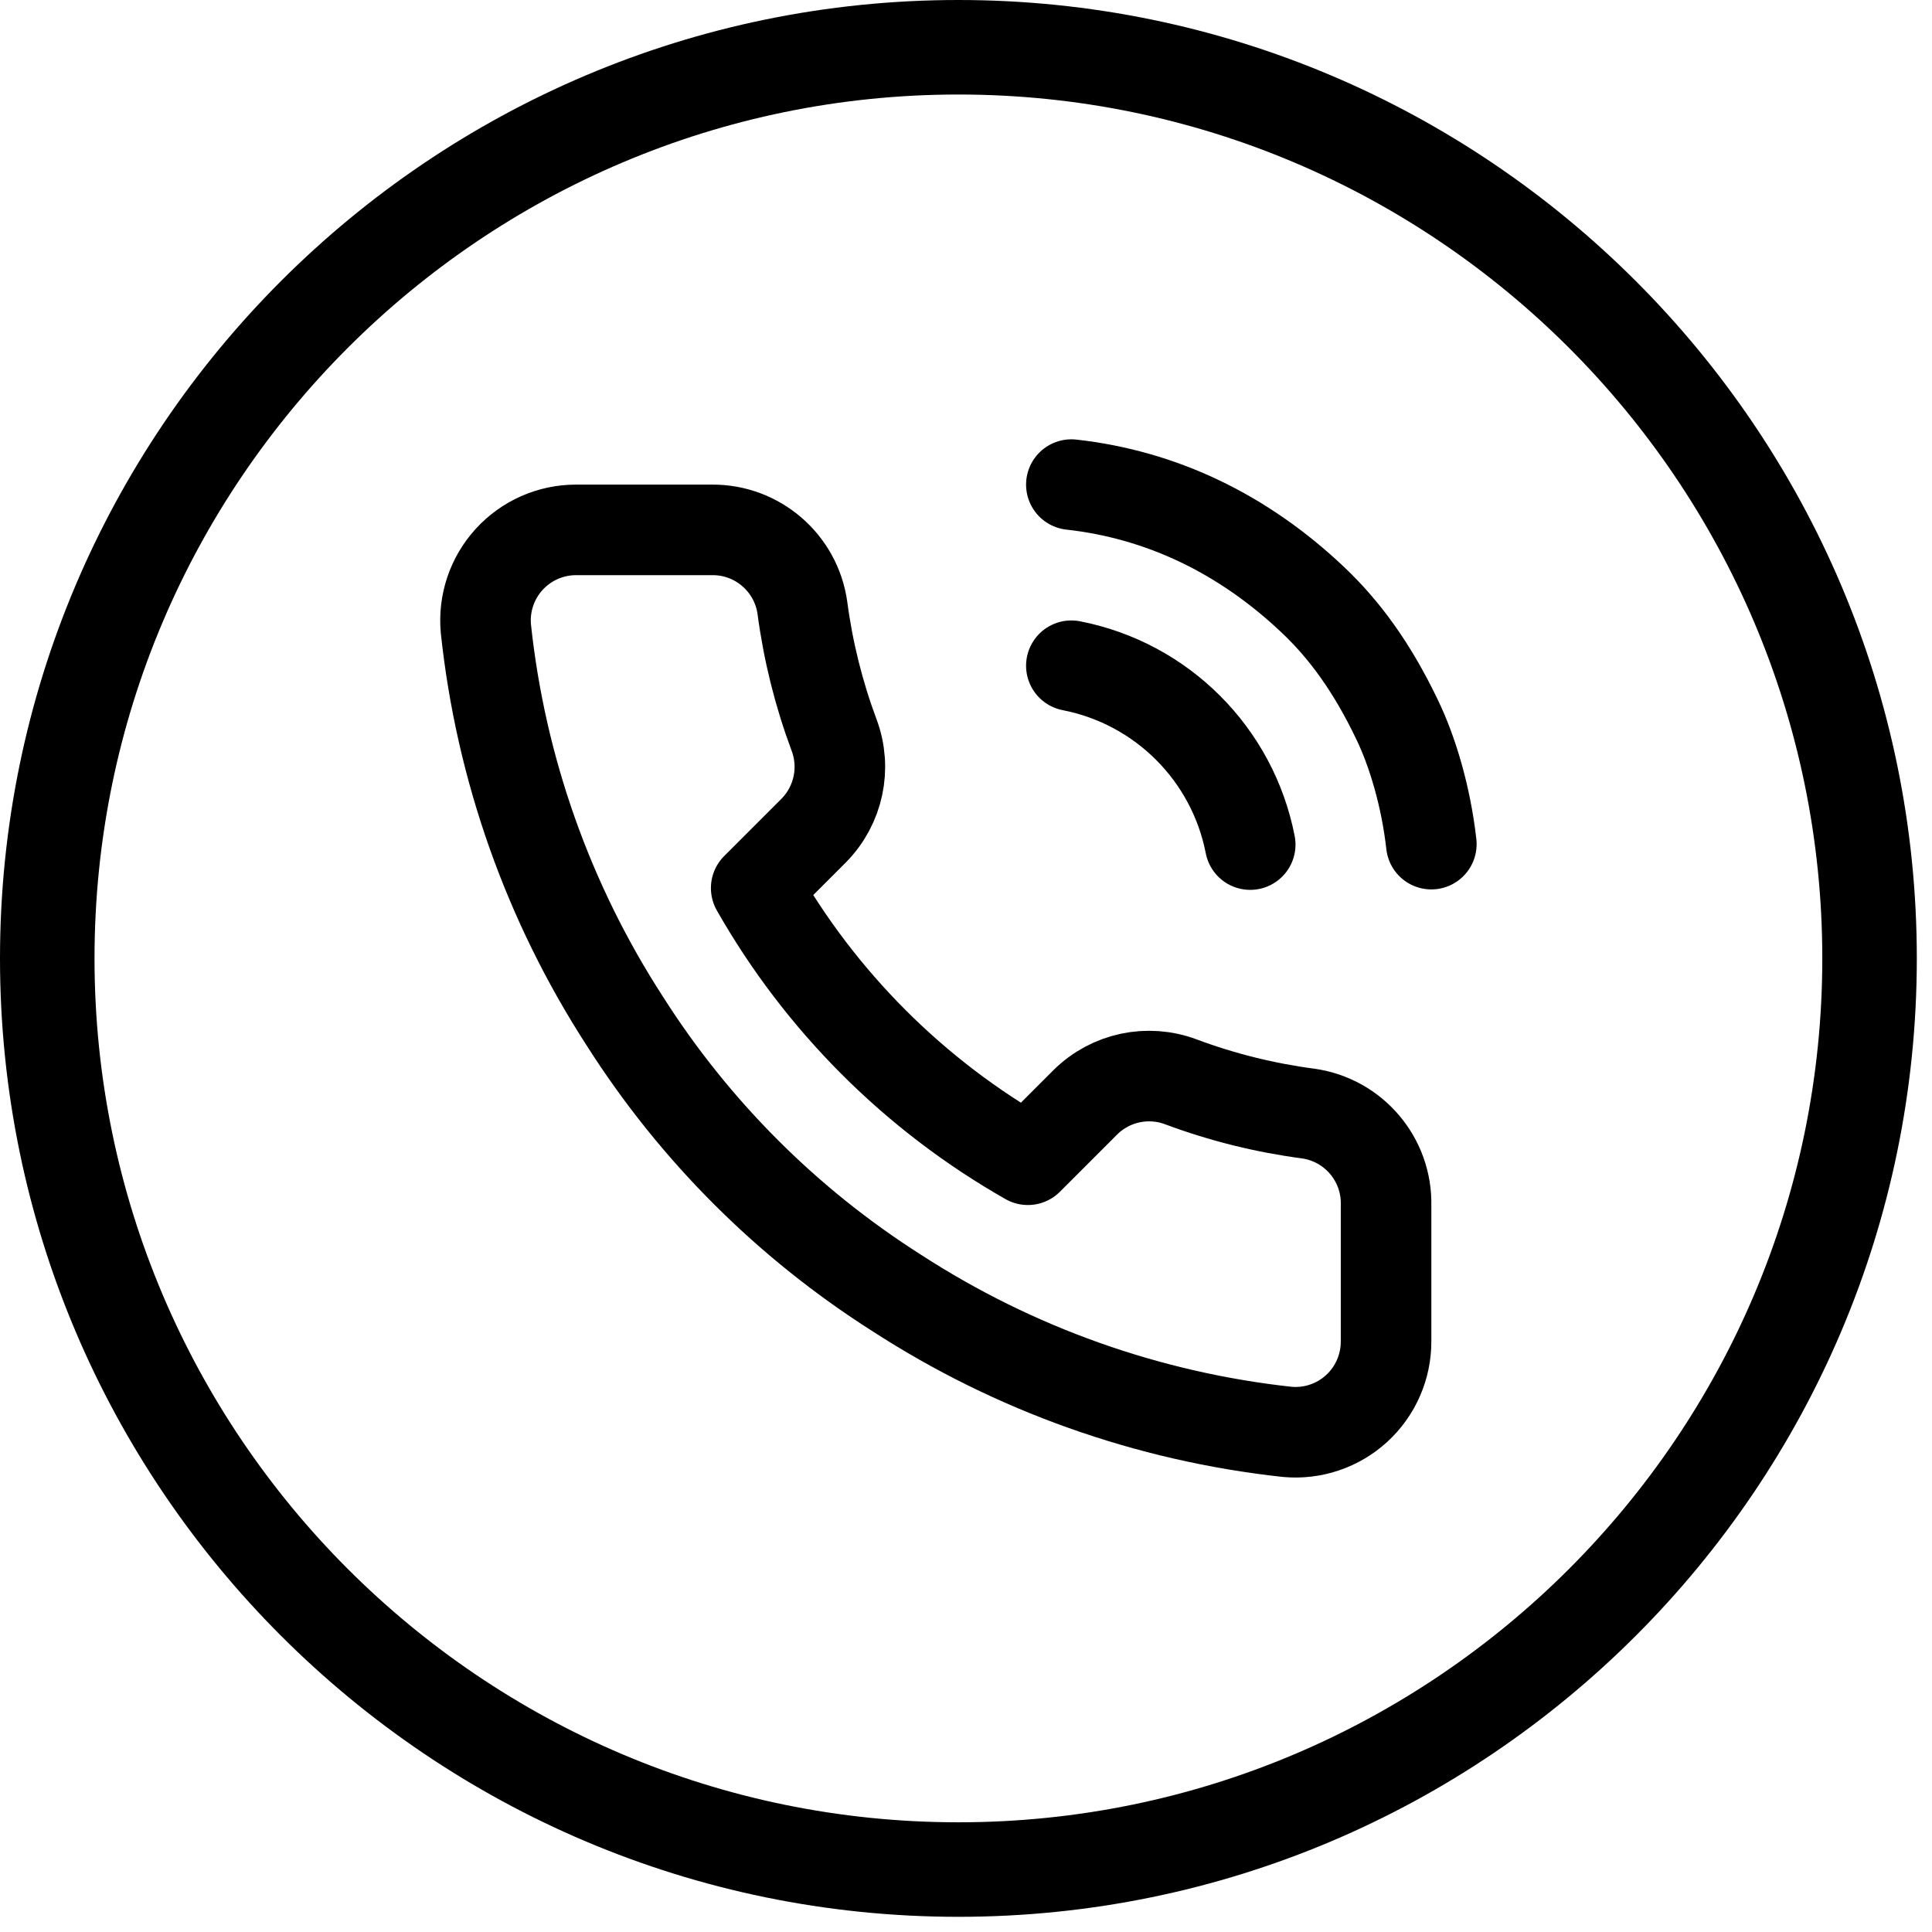 <svg width="64" height="64" viewBox="0 0 64 64" fill="none" xmlns="http://www.w3.org/2000/svg">
<path d="M31.748 0C14.242 0 0 14.242 0 31.748C0 49.255 14.242 63.497 31.748 63.497C49.254 63.497 63.497 49.255 63.497 31.748C63.497 14.242 49.254 0 31.748 0ZM31.748 60.366C15.969 60.366 3.131 47.528 3.131 31.748C3.131 15.969 15.969 3.131 31.748 3.131C47.527 3.131 60.366 15.969 60.366 31.748C60.366 47.528 47.527 60.366 31.748 60.366Z" fill="black"/>
<path d="M35.49 22.053C38.487 22.637 40.83 24.981 41.415 27.978M35.49 16.053C38.486 16.386 41.182 17.689 43.472 19.852C44.536 20.852 45.459 22.117 46.281 23.839C46.793 24.898 47.238 26.389 47.415 27.963M45.915 39.933V44.433C45.918 45.278 45.565 46.084 44.943 46.656C44.32 47.227 43.486 47.509 42.645 47.433C38.029 46.931 33.595 45.354 29.7 42.828C26.076 40.525 23.003 37.452 20.7 33.828C18.165 29.915 16.587 25.459 16.095 20.823C16.019 19.984 16.299 19.152 16.867 18.53C17.435 17.908 18.238 17.553 19.08 17.553L23.58 17.553C25.085 17.538 26.369 18.642 26.58 20.133C26.77 21.573 27.122 22.987 27.63 24.348C28.042 25.444 27.778 26.68 26.955 27.513L25.05 29.418C27.185 33.173 30.294 36.282 34.05 38.418L35.955 36.513C36.788 35.689 38.023 35.426 39.12 35.838C40.481 36.346 41.895 36.698 43.335 36.888C44.843 37.1 45.953 38.41 45.915 39.933Z" stroke="black" stroke-width="3" stroke-linecap="round" stroke-linejoin="round"/>
</svg>
